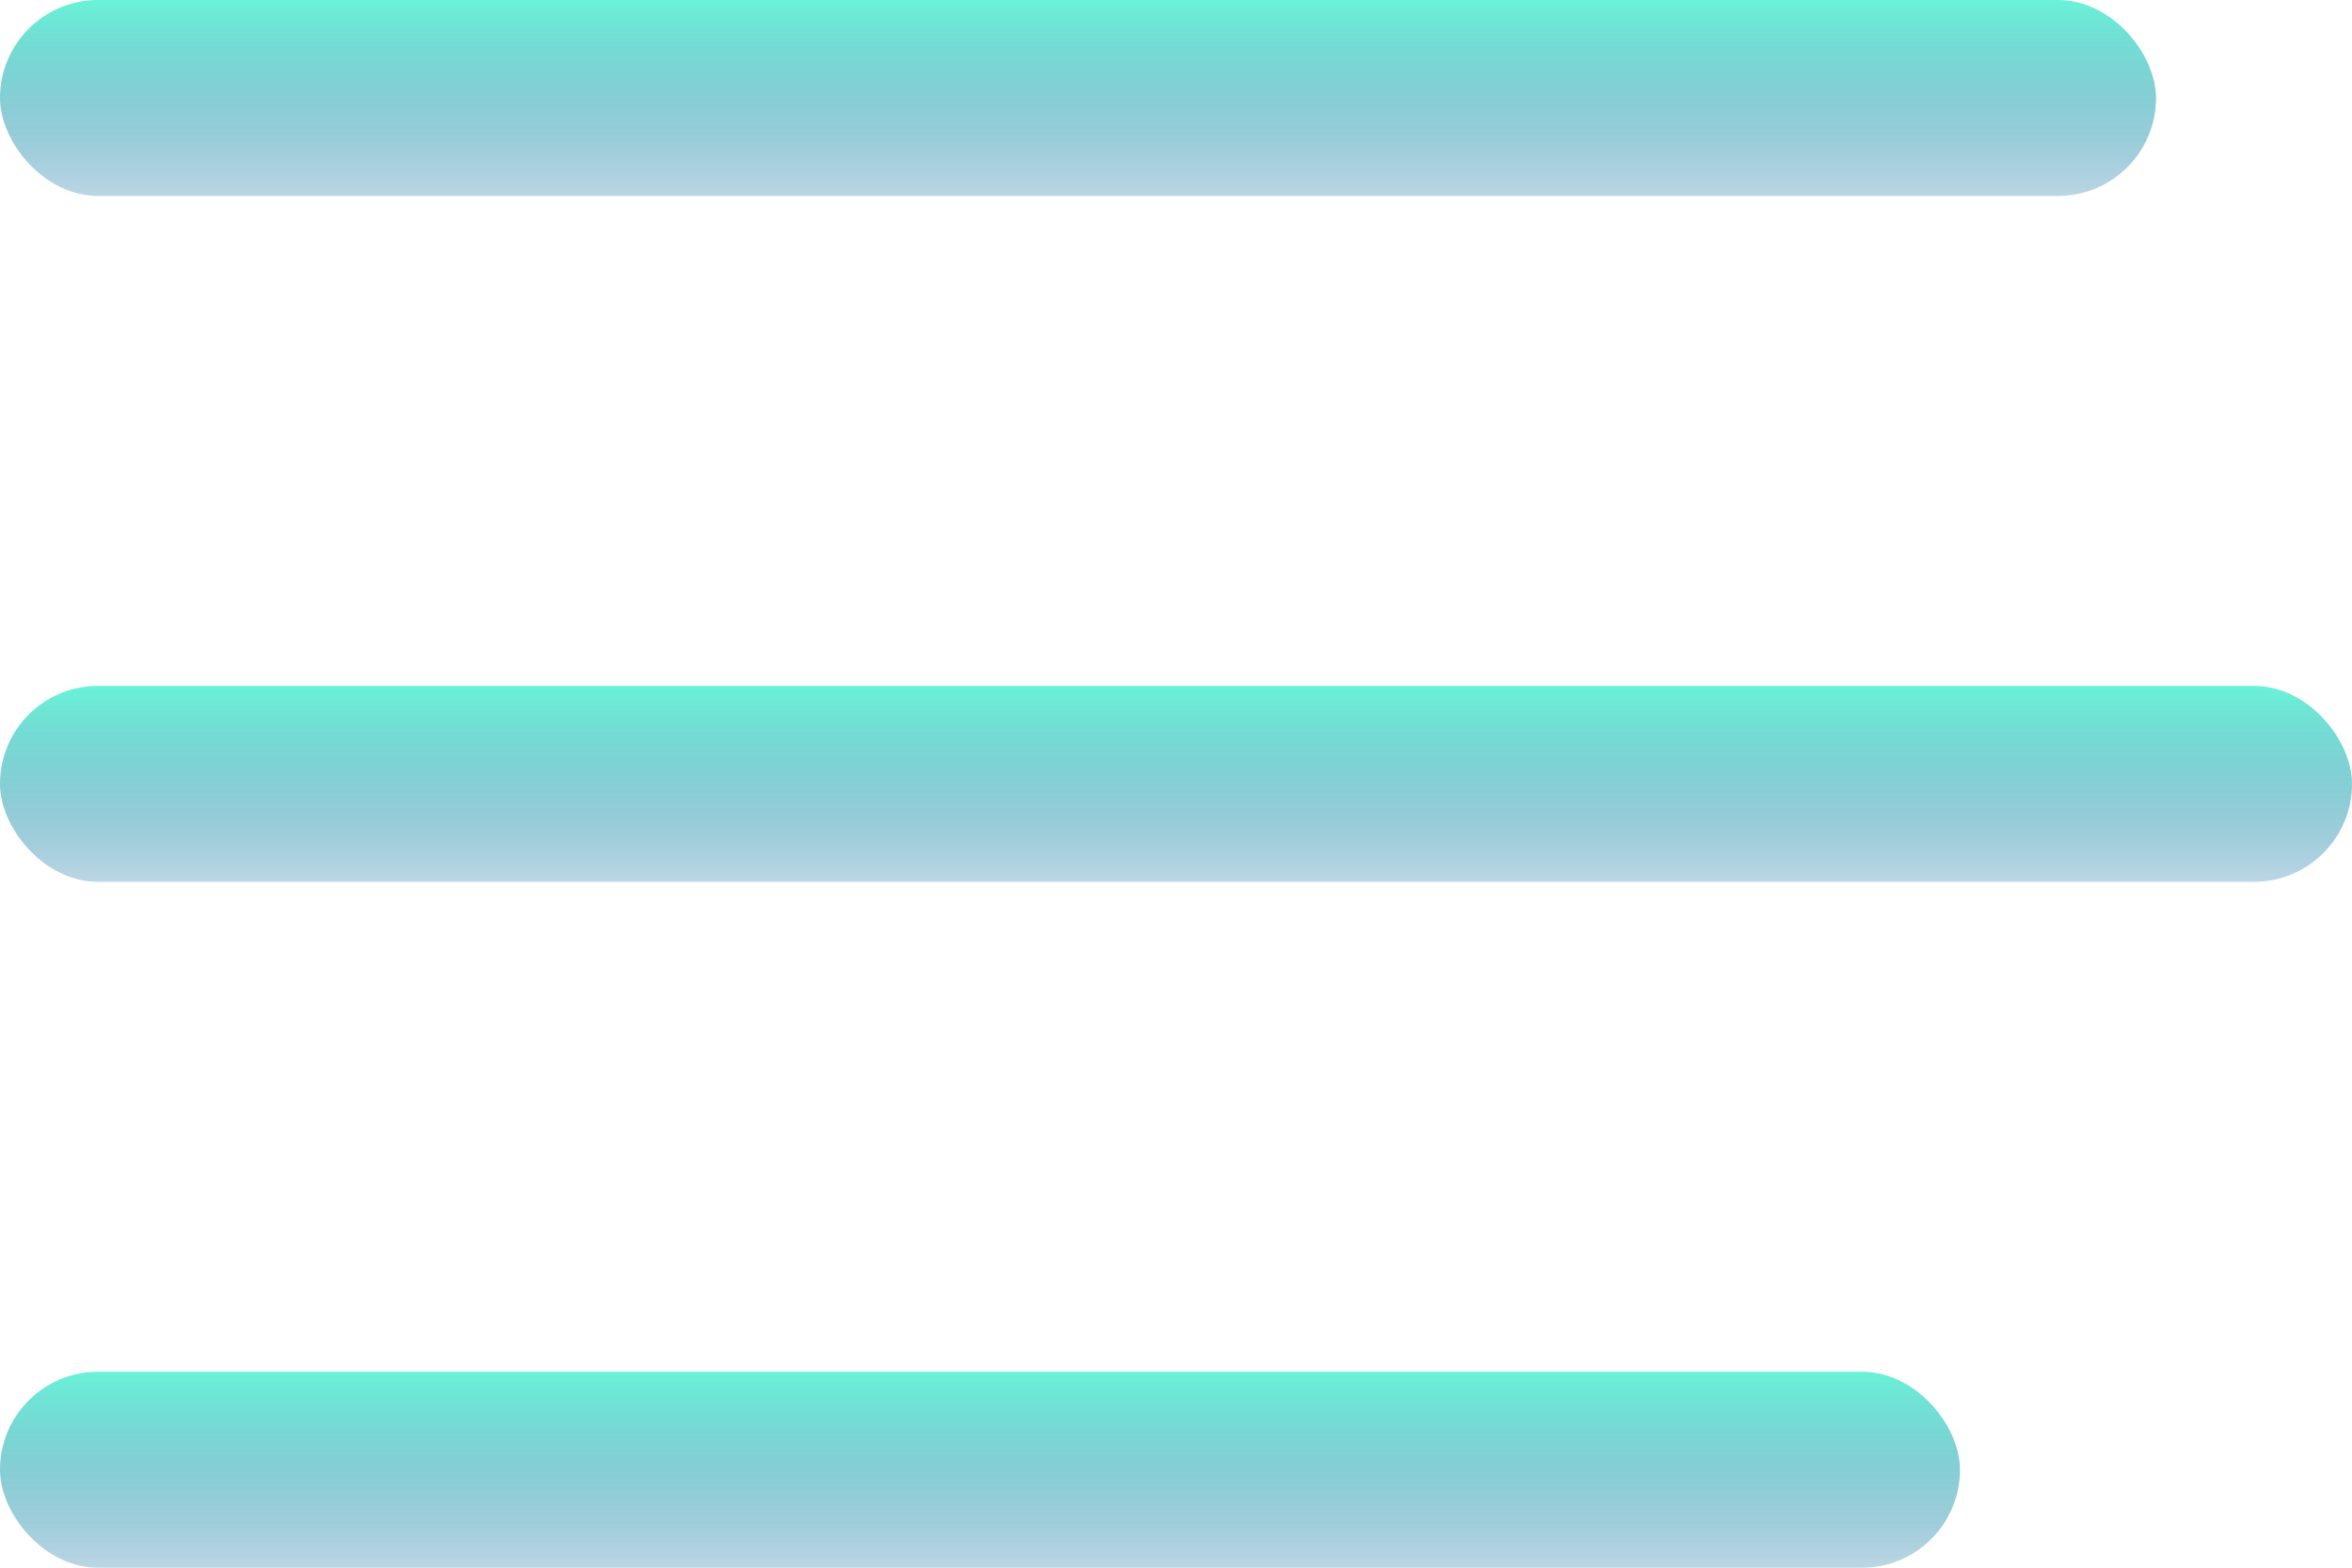 <svg width="24" height="16" viewBox="0 0 24 16" fill="none" xmlns="http://www.w3.org/2000/svg">
<rect width="22" height="2" rx="1" fill="url(#paint0_linear)"/>
<rect y="7" width="24" height="2" rx="1" fill="url(#paint1_linear)"/>
<rect y="14" width="20" height="2" rx="1" fill="url(#paint2_linear)"/>
<defs>
<linearGradient id="paint0_linear" x1="11" y1="0" x2="11" y2="2" gradientUnits="userSpaceOnUse">
<stop stop-color="#6AF2D8"/>
<stop offset="1" stop-color="#1E77A5" stop-opacity="0.3"/>
</linearGradient>
<linearGradient id="paint1_linear" x1="12" y1="7" x2="12" y2="9" gradientUnits="userSpaceOnUse">
<stop stop-color="#6AF2D8"/>
<stop offset="1" stop-color="#1E77A5" stop-opacity="0.3"/>
</linearGradient>
<linearGradient id="paint2_linear" x1="10" y1="14" x2="10" y2="16" gradientUnits="userSpaceOnUse">
<stop stop-color="#6AF2D8"/>
<stop offset="1" stop-color="#1E77A5" stop-opacity="0.3"/>
</linearGradient>
</defs>
</svg>
